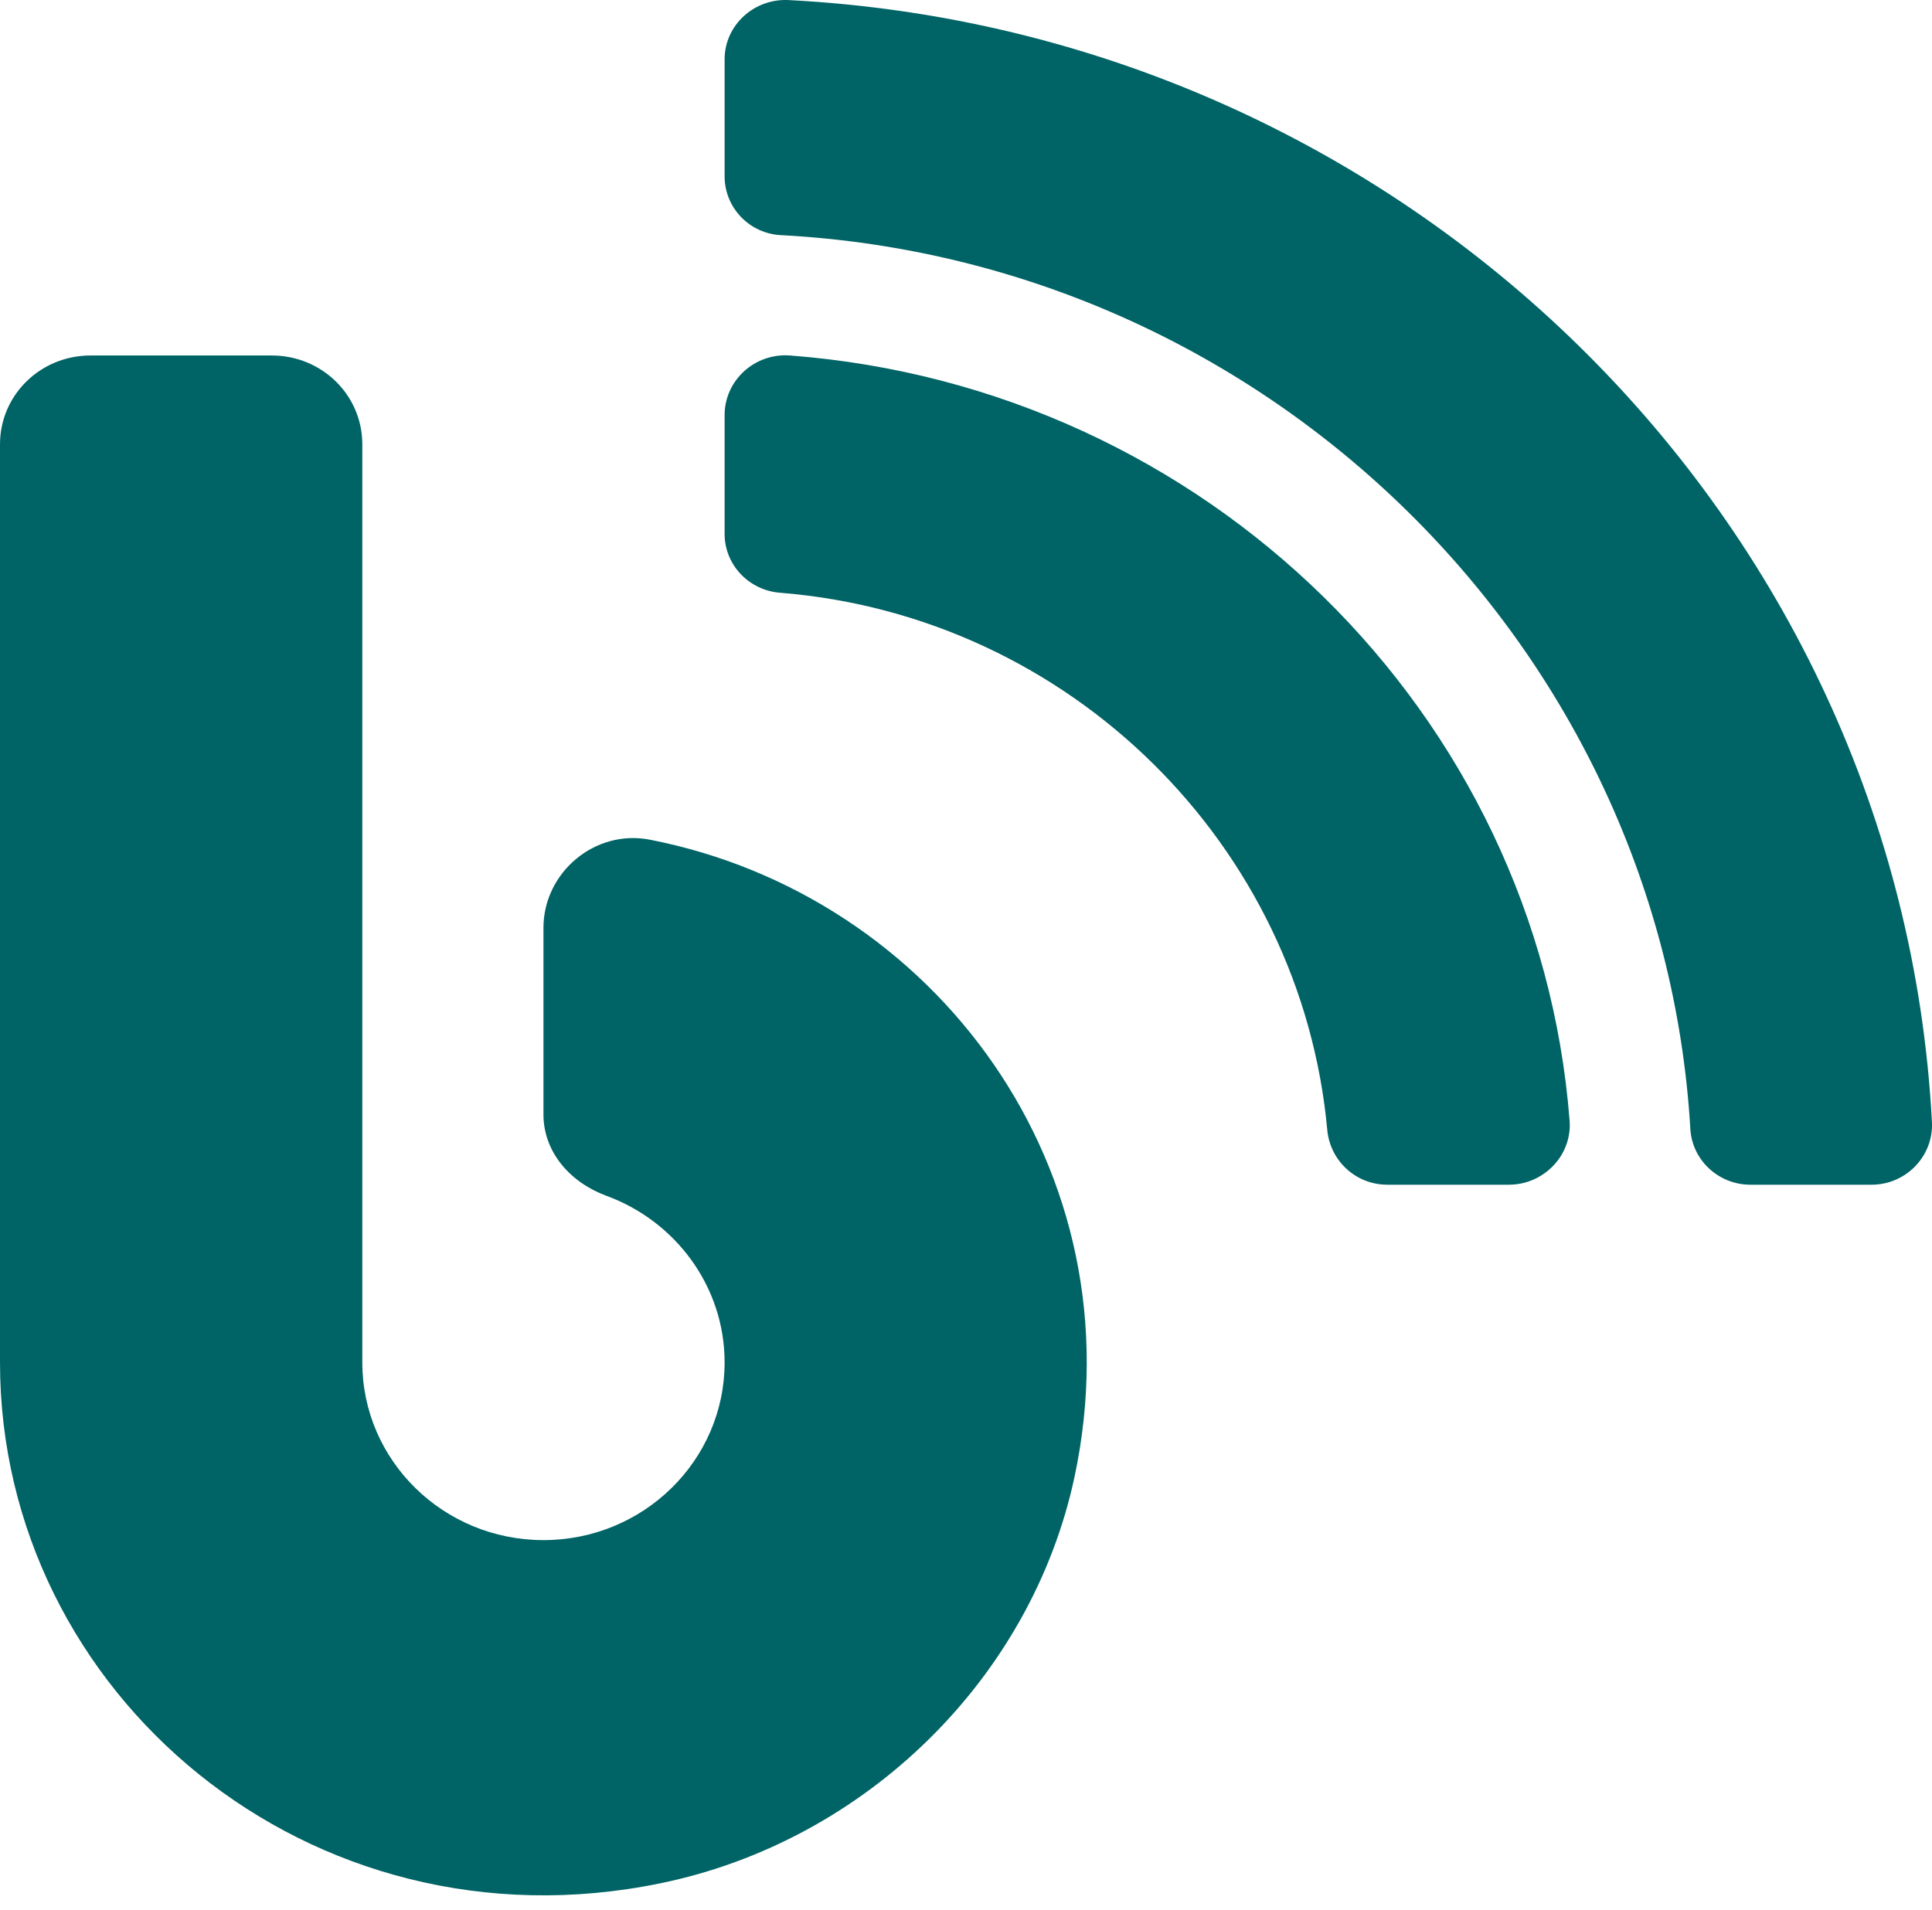 <svg width="90" height="89" viewBox="0 0 90 89" fill="none" xmlns="http://www.w3.org/2000/svg">
<path d="M30.274 39.124C27.707 38.623 25.316 40.659 25.316 43.229V51.922C25.316 53.681 26.564 55.096 28.252 55.717C31.452 56.889 33.755 59.925 33.755 63.478C33.755 68.049 29.975 71.758 25.316 71.758C20.657 71.758 16.878 68.049 16.878 63.478V20.702C16.878 18.408 14.996 16.563 12.658 16.563H4.219C1.881 16.563 0 18.408 0 20.702V63.478C0 78.916 14.434 91.111 30.766 87.747C40.33 85.781 48.048 78.191 50.052 68.826C53.111 54.526 43.547 41.711 30.274 39.124ZM36.744 0.004C35.126 -0.082 33.755 1.177 33.755 2.764V8.214C33.755 9.681 34.915 10.888 36.392 10.957C59.142 12.164 77.425 30.275 78.744 52.612C78.832 54.061 80.063 55.199 81.539 55.199H87.183C88.8 55.199 90.084 53.854 89.996 52.267C88.501 24.117 65.436 1.488 36.744 0.004ZM36.797 16.563C35.161 16.442 33.755 17.718 33.755 19.34V24.876C33.755 26.325 34.898 27.515 36.357 27.619C49.859 28.706 60.618 39.382 61.831 52.664C61.972 54.095 63.168 55.199 64.627 55.199H70.288C71.923 55.199 73.241 53.819 73.118 52.215C71.641 33.225 56.153 18.029 36.797 16.563Z" fill="#006365"/>
</svg>
